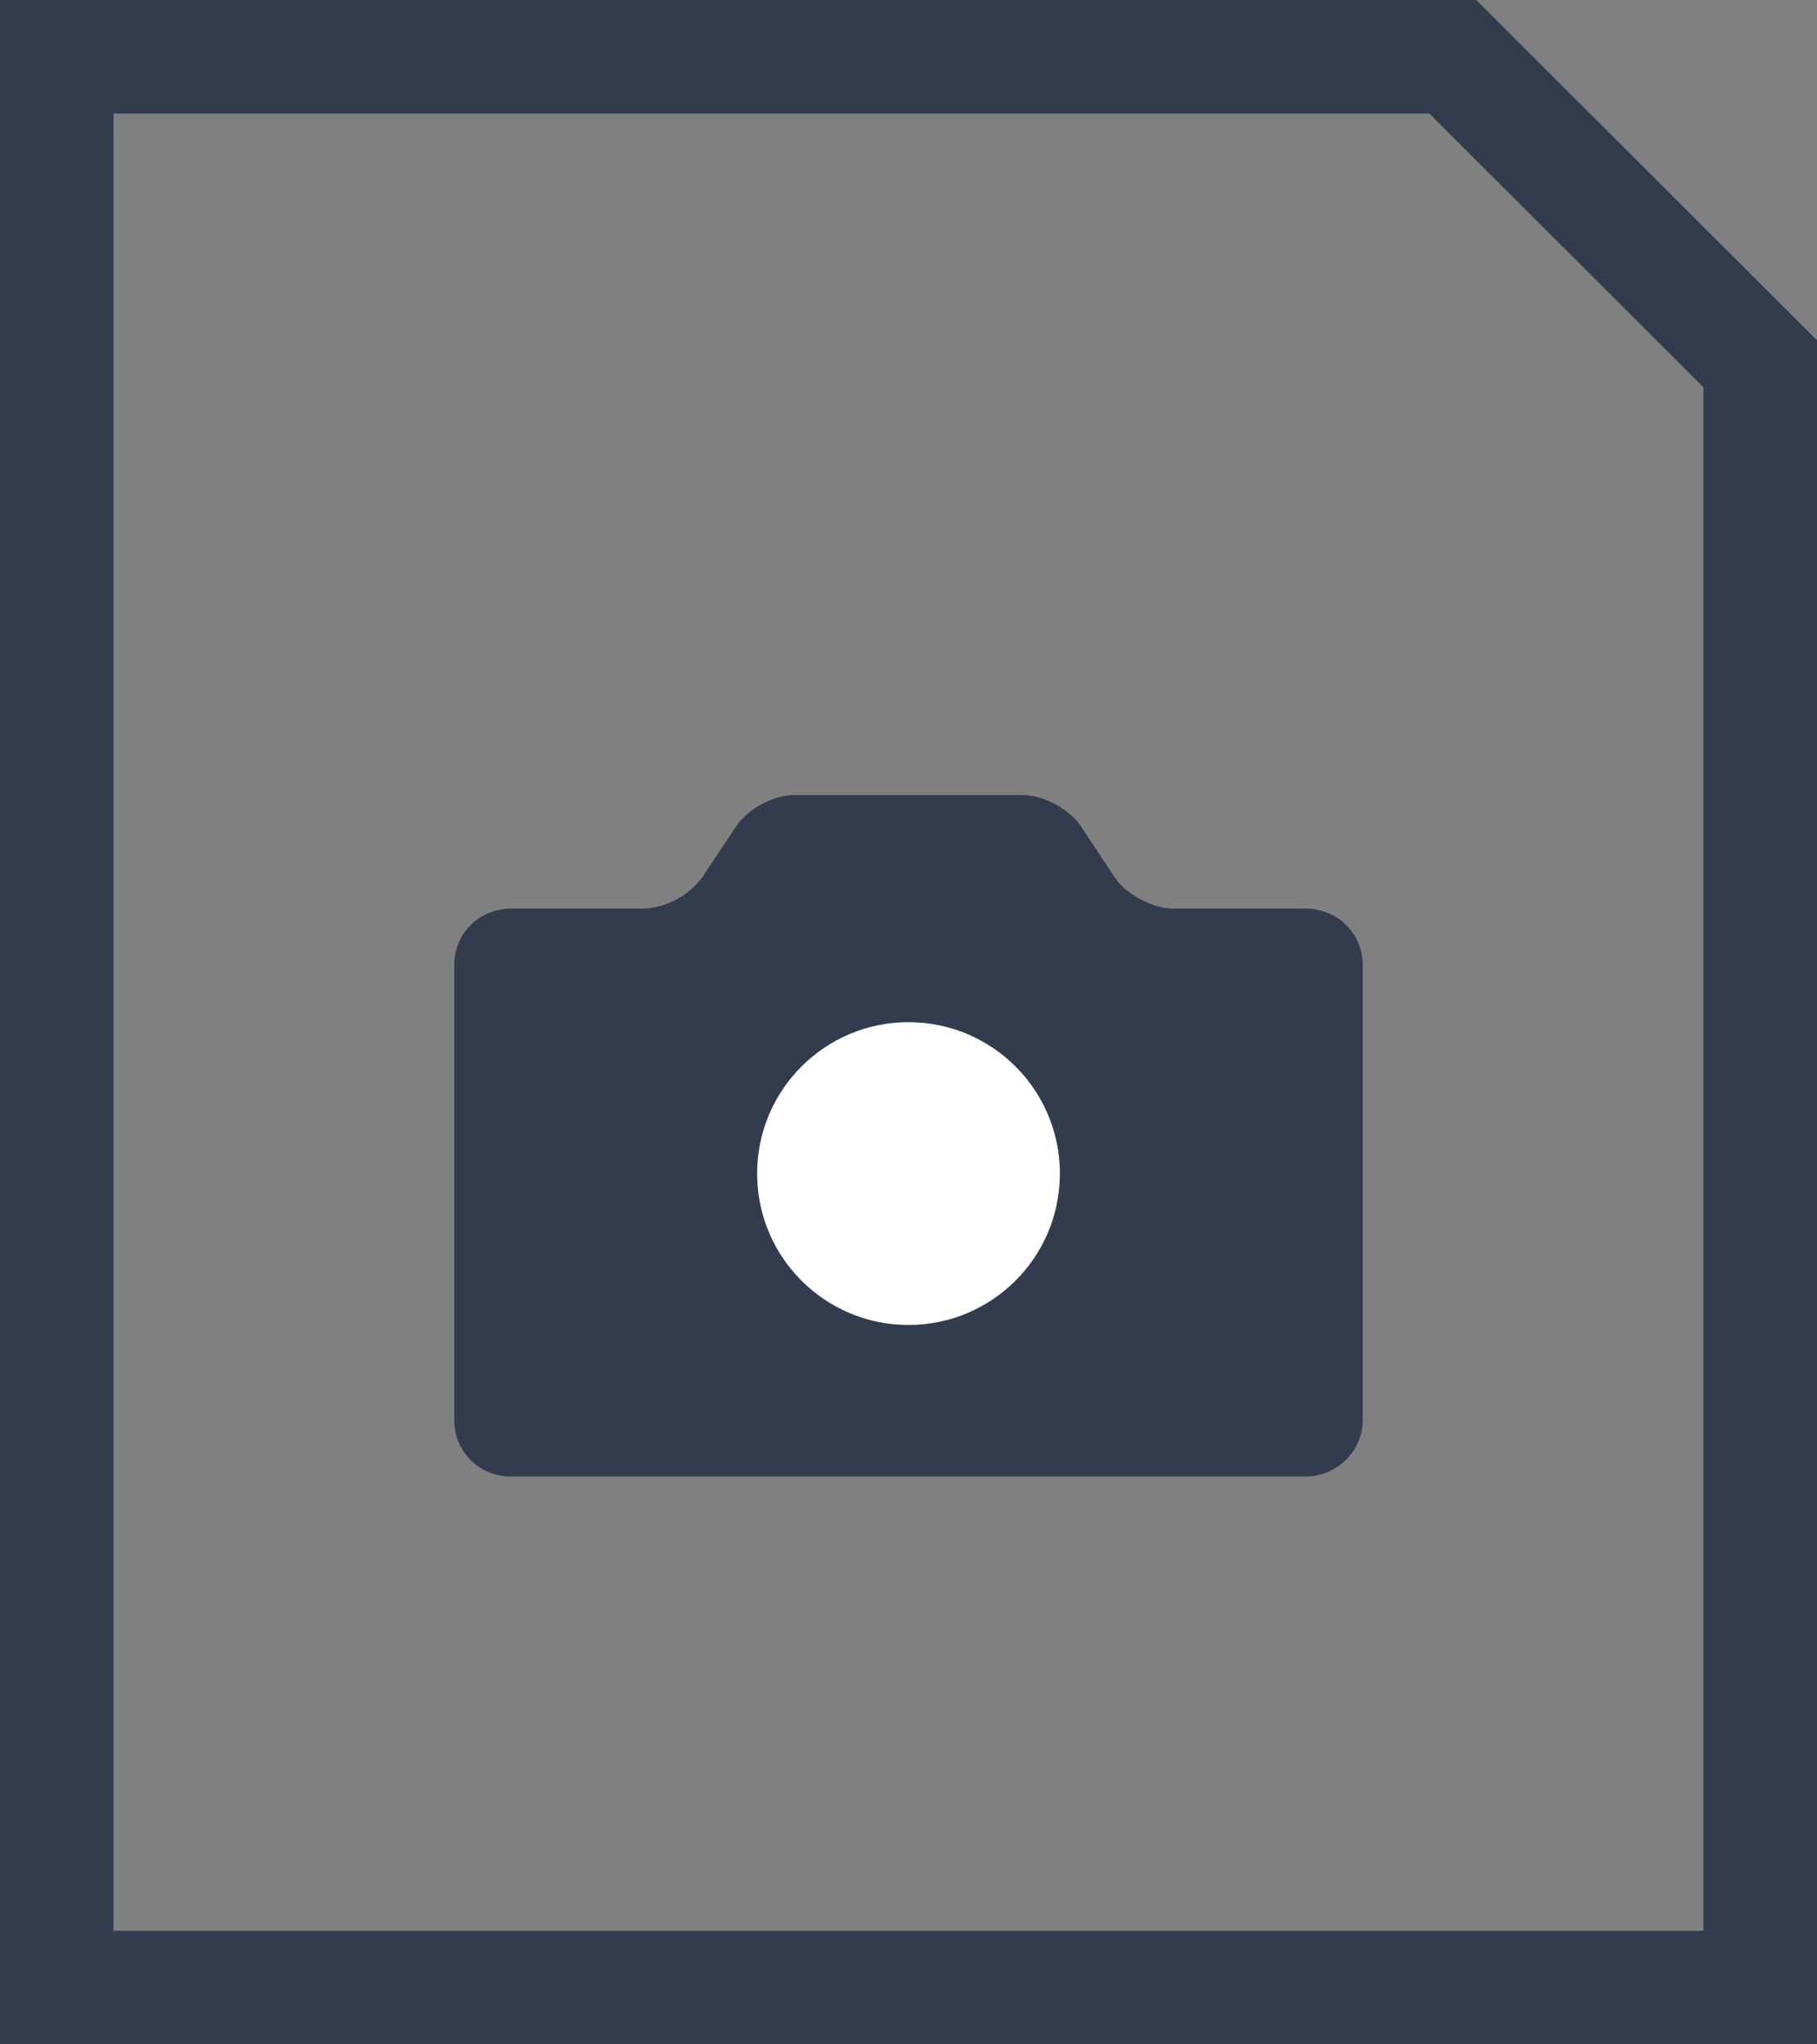 <svg xmlns="http://www.w3.org/2000/svg" width="16" height="18" viewBox="0 0 16 18">
    <rect x="0" y="0" width="16" height="18" fill="#808080" stroke="none"/>
    <g fill="none" fill-rule="evenodd">
        <path stroke="#333C4E" d="M.5.5v17h15V3.203L12.793.5H.5z"/>
        <g transform="translate(4 7)">
            <path fill="#333C4E" d="M0 1.498C0 1.223.214 1 .505 1H1.67a.688.688 0 0 0 .512-.273l.302-.454C2.585.123 2.81 0 2.994 0h2.012c.18 0 .41.123.51.273l.302.454c.1.15.339.273.512.273h1.165c.279 0 .505.215.505.498v4.004C8 5.777 7.77 6 7.5 6h-7a.494.494 0 0 1-.5-.498V1.498z"/>
            <circle cx="4" cy="3.333" r="1.333" fill="#FFF"/>
        </g>
    </g>
</svg>
